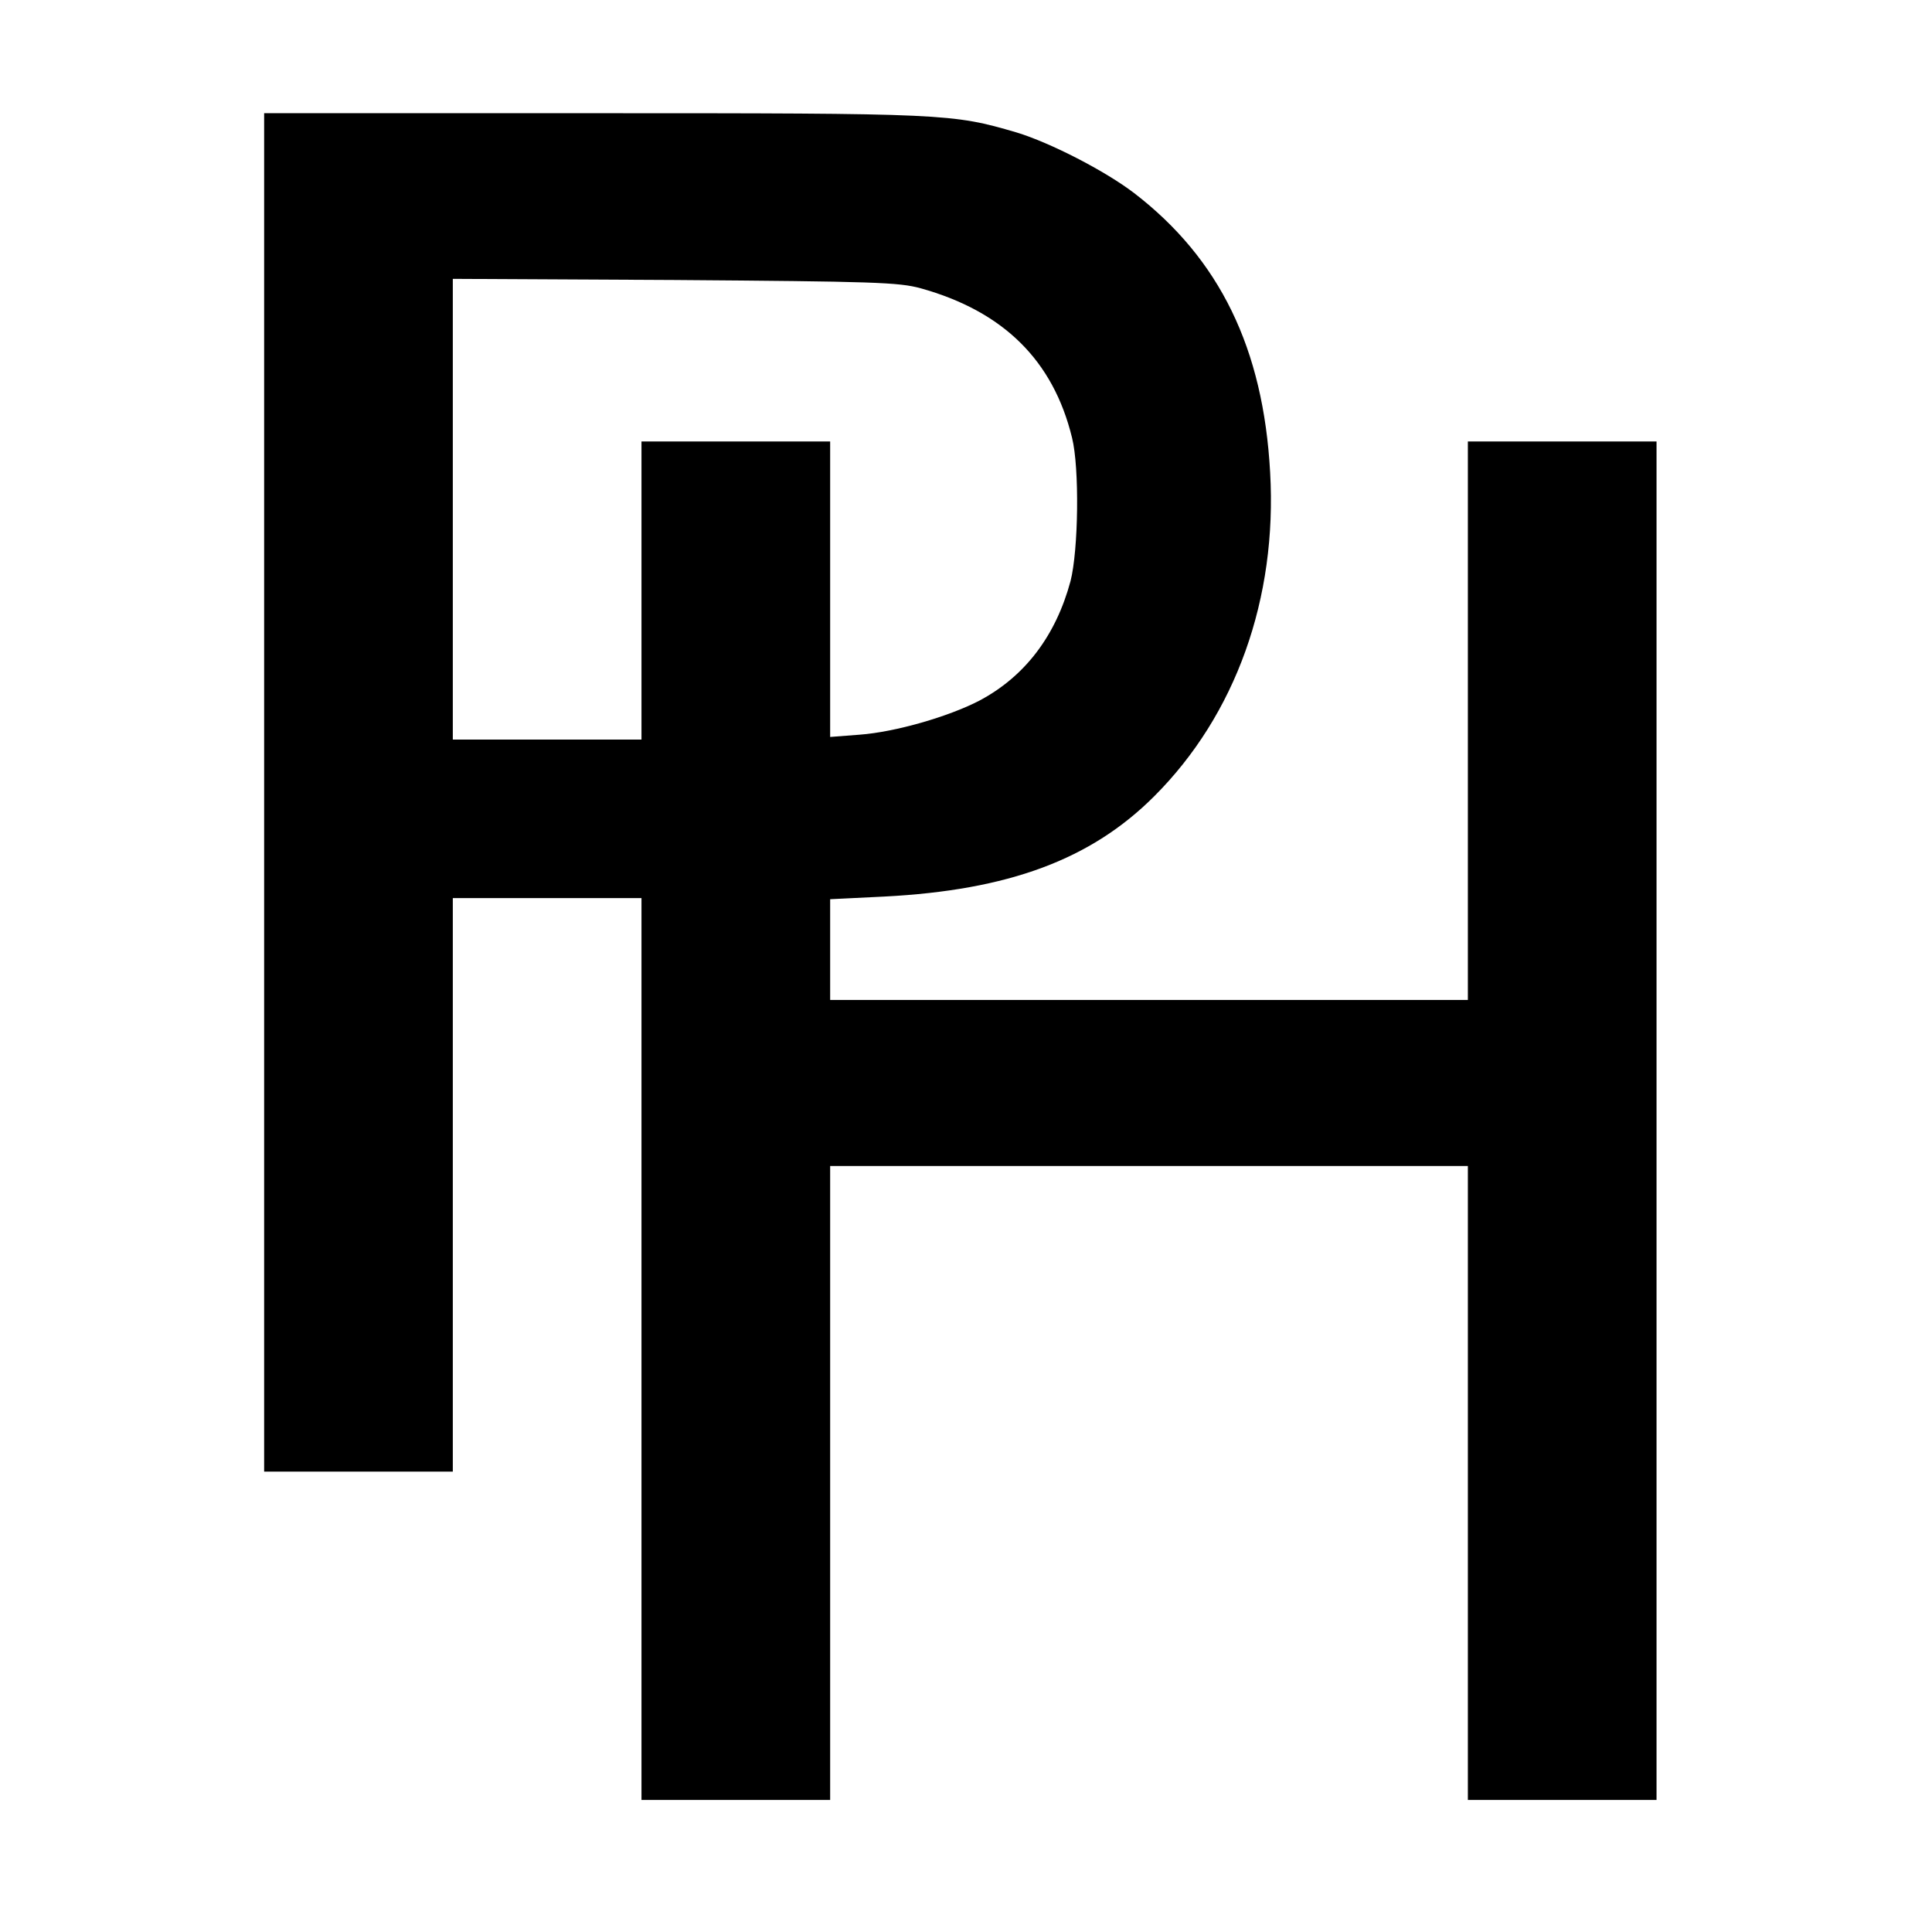 <?xml version="1.0" standalone="no"?>
<!DOCTYPE svg PUBLIC "-//W3C//DTD SVG 20010904//EN"
 "http://www.w3.org/TR/2001/REC-SVG-20010904/DTD/svg10.dtd">
<svg version="1.0" xmlns="http://www.w3.org/2000/svg"
 width="512pt" height="512pt" viewBox="0 0 512 512"
 preserveAspectRatio="xMidYMid meet">
<g transform="translate(0,512) scale(0.1,-0.1)"
fill="#000000" stroke="none">
<path d="M700 3020 l0 -1800 250 0 250 0 0 760 0 760 250 0 250 0 0 -1195 0
-1195 250 0 250 0 0 840 0 840 845 0 845 0 0 -840 0 -840 250 0 250 0 0 1800
0 1800 -250 0 -250 0 0 -740 0 -740 -845 0 -845 0 0 134 0 133 143 7 c330 17
548 98 716 266 216 216 326 524 307 858 -18 329 -134 566 -360 740 -77 59
-223 134 -312 161 -171 50 -186 51 -1120 51 l-874 0 0 -1800z m1740 1336 c219
-61 351 -191 401 -396 20 -80 17 -298 -4 -380 -39 -145 -121 -253 -242 -317
-81 -42 -222 -83 -317 -90 l-78 -6 0 392 0 391 -250 0 -250 0 0 -395 0 -395
-250 0 -250 0 0 611 0 610 588 -3 c527 -4 594 -6 652 -22z"/>
</g>
</svg>
